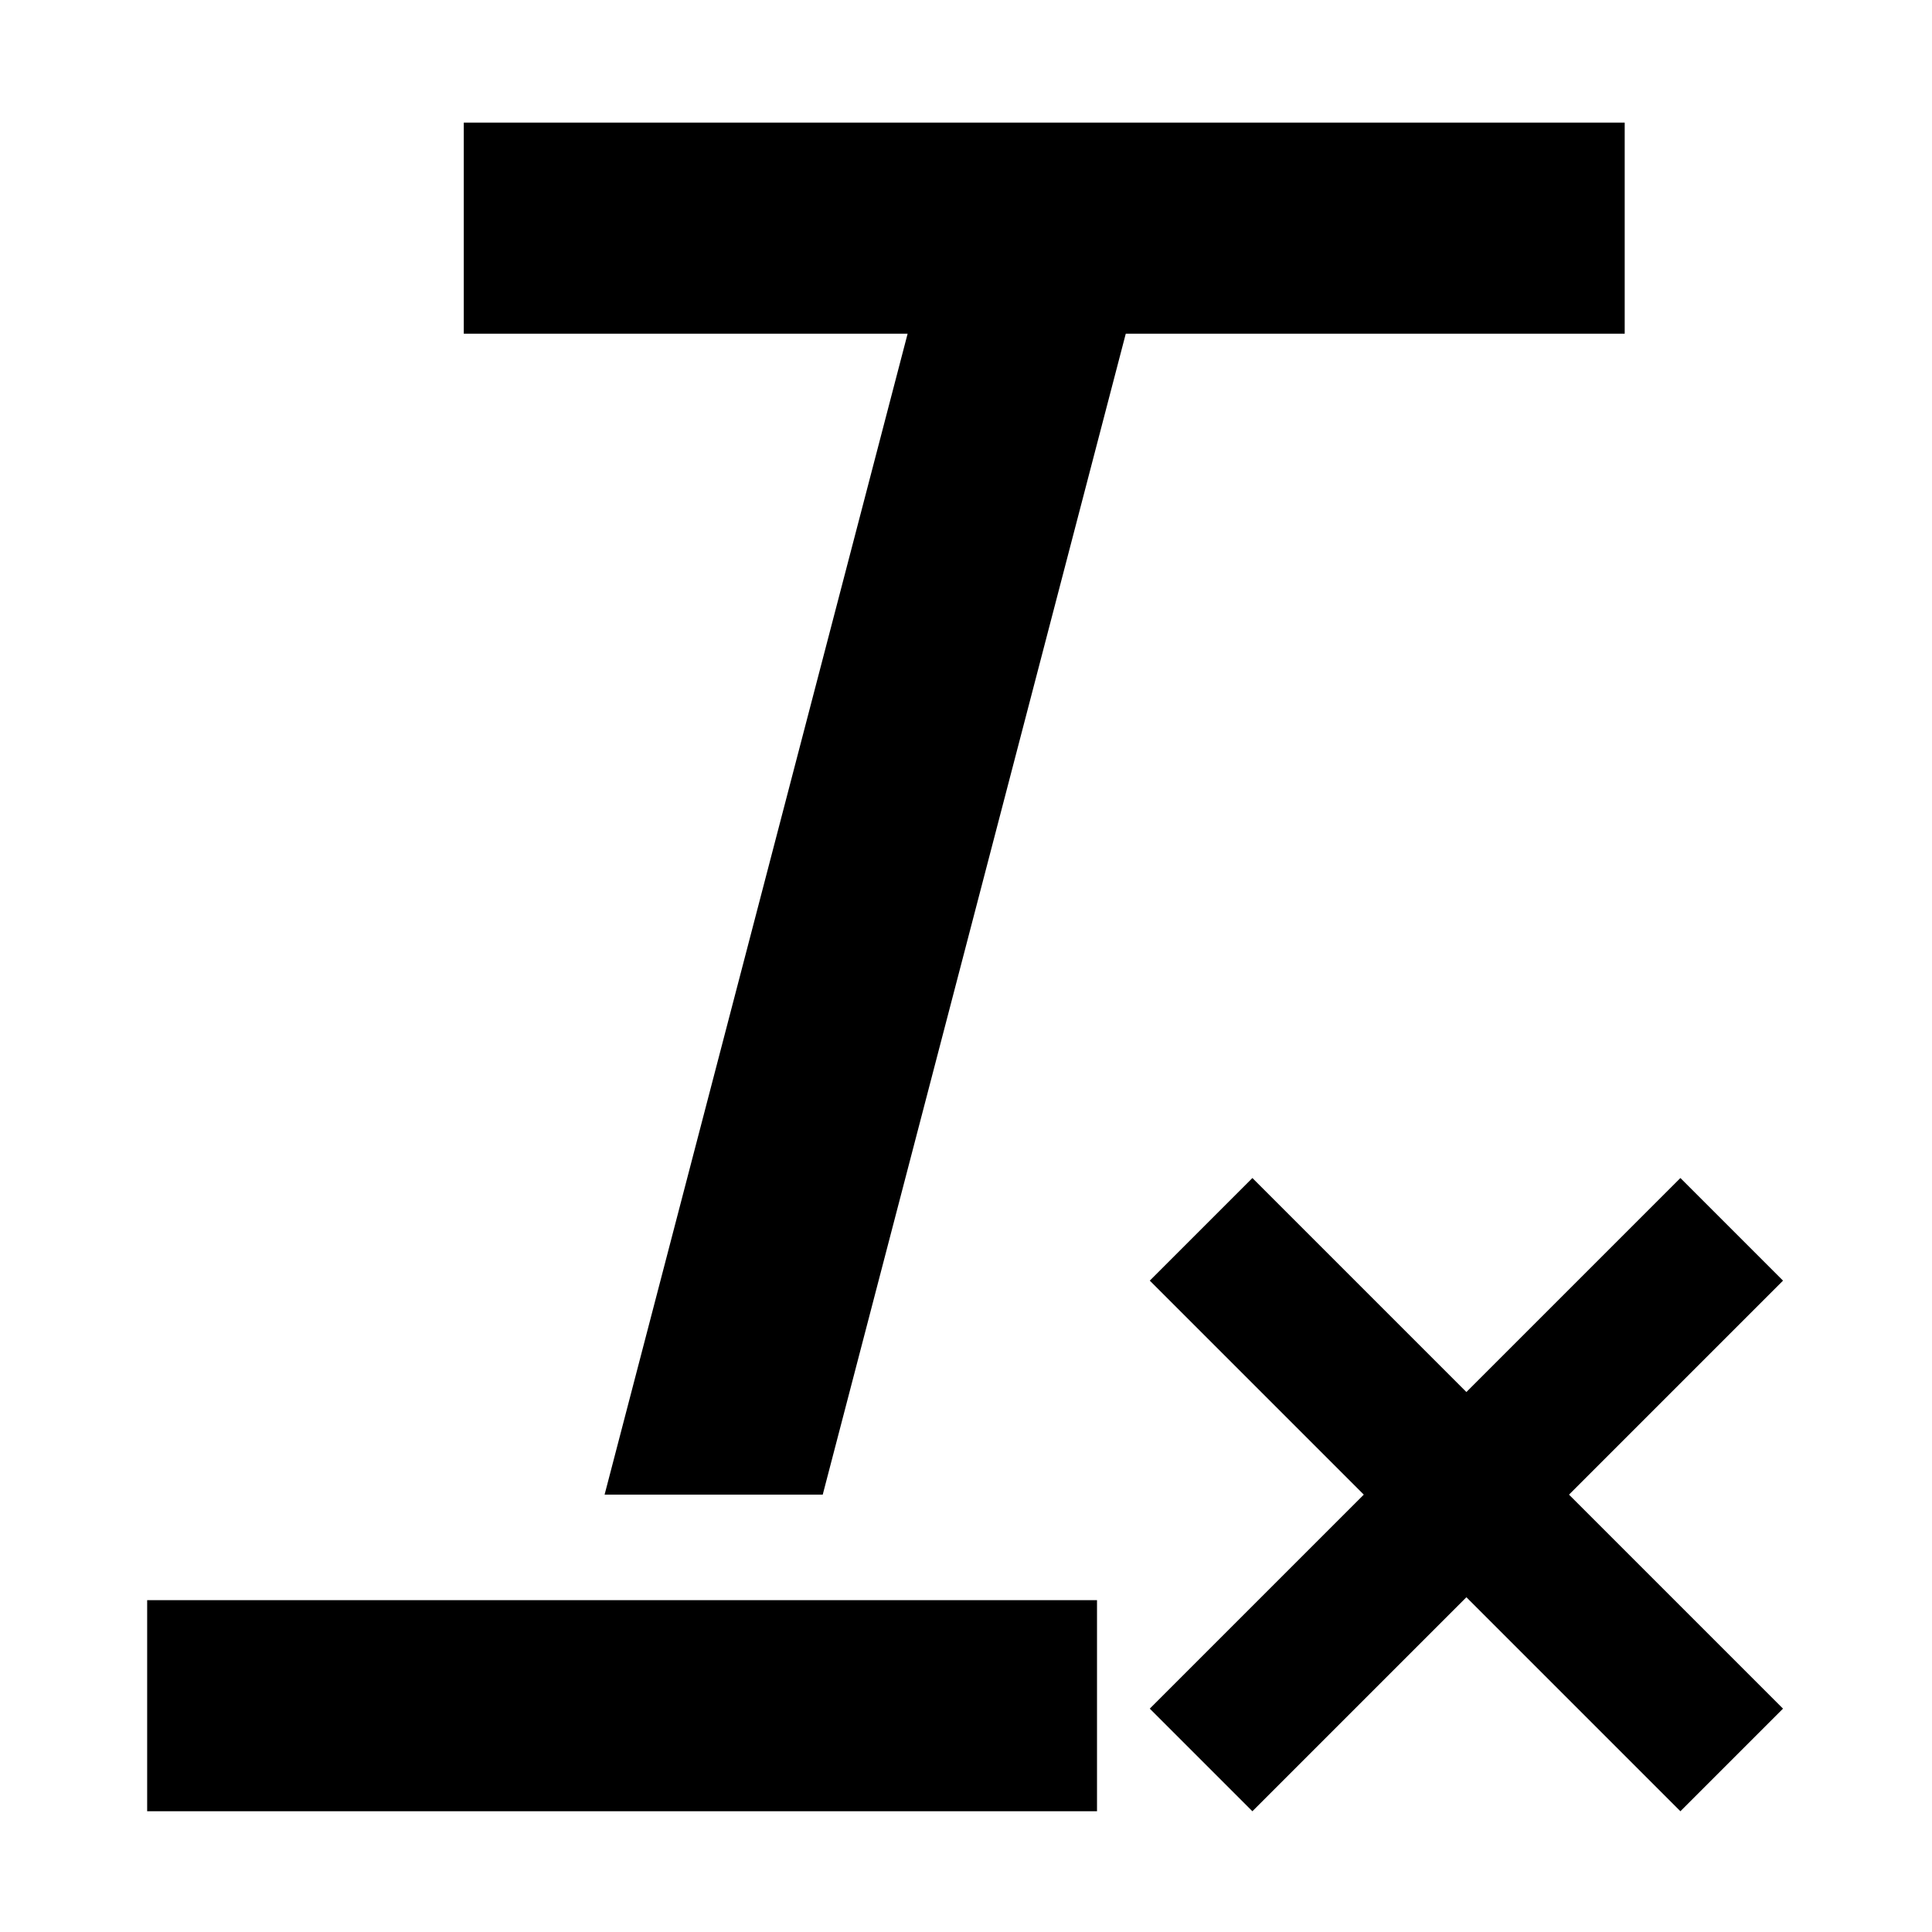<svg width="1024" height="1024" viewBox="0 0 1024 1024">
    <path d="M78 848.125h503.438V960H78V848.125zm783.125-671.25H596.68L436.066 792.188H320.444l160.612-615.313H245.813V65h615.312v111.875zM890.645 960L777.218 846.574 663.793 960l-54.387-54.387 113.426-113.426-113.426-113.425 54.387-54.387L777.22 737.801l113.425-113.426 54.387 54.387-113.425 113.426L945.03 905.612 890.644 960z" fill-rule="evenodd"/>
</svg>
